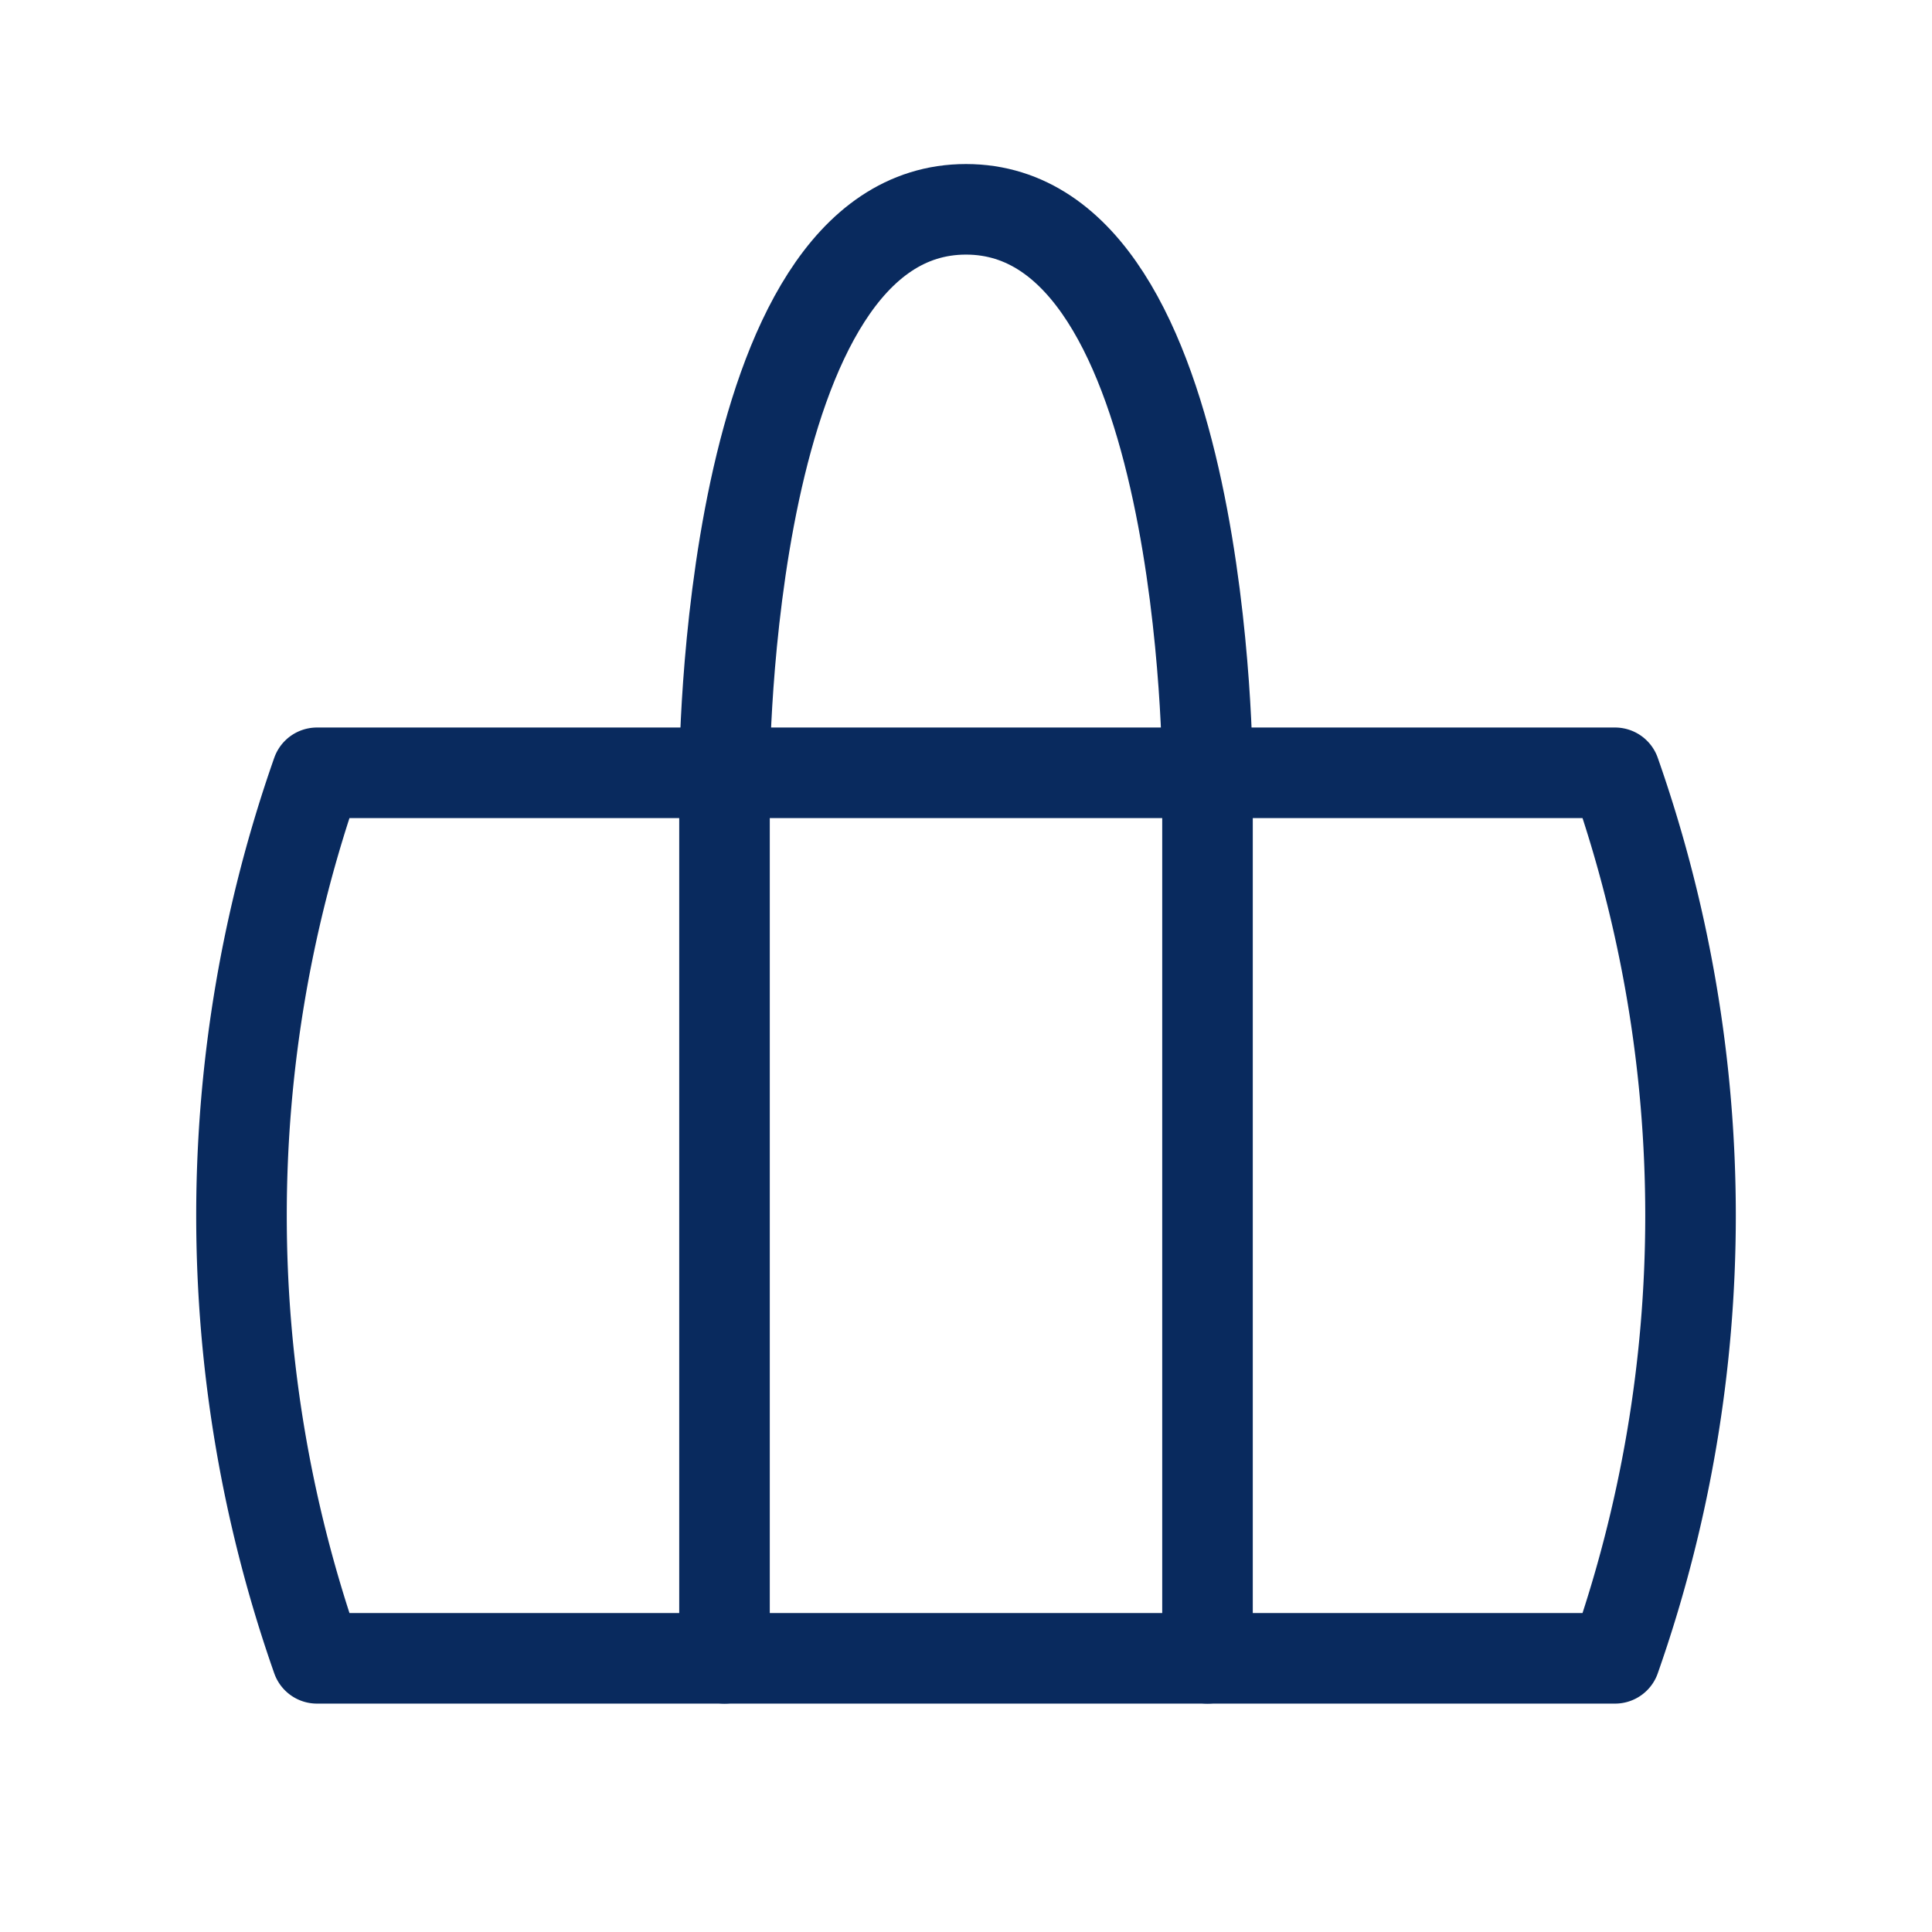 <svg xmlns="http://www.w3.org/2000/svg" width="32" height="32" viewBox="0 0 32 32"><defs><style>.a,.b{fill:none;}.b{stroke:#092a5e;stroke-linecap:round;stroke-linejoin:round;stroke-width:1.5px;}</style></defs><rect class="a" width="32" height="32"/><g transform="translate(4 3.467)"><path class="b" d="M16.25,48a22.134,22.134,0,0,0,0,14.667h21.5A22.129,22.129,0,0,0,37.75,48Z" transform="translate(-15 -38.667)"/><path class="b" d="M53,37V22.333S53,13,49,13s-4,9.333-4,9.333V37" transform="translate(-37 -13)"/></g></svg>